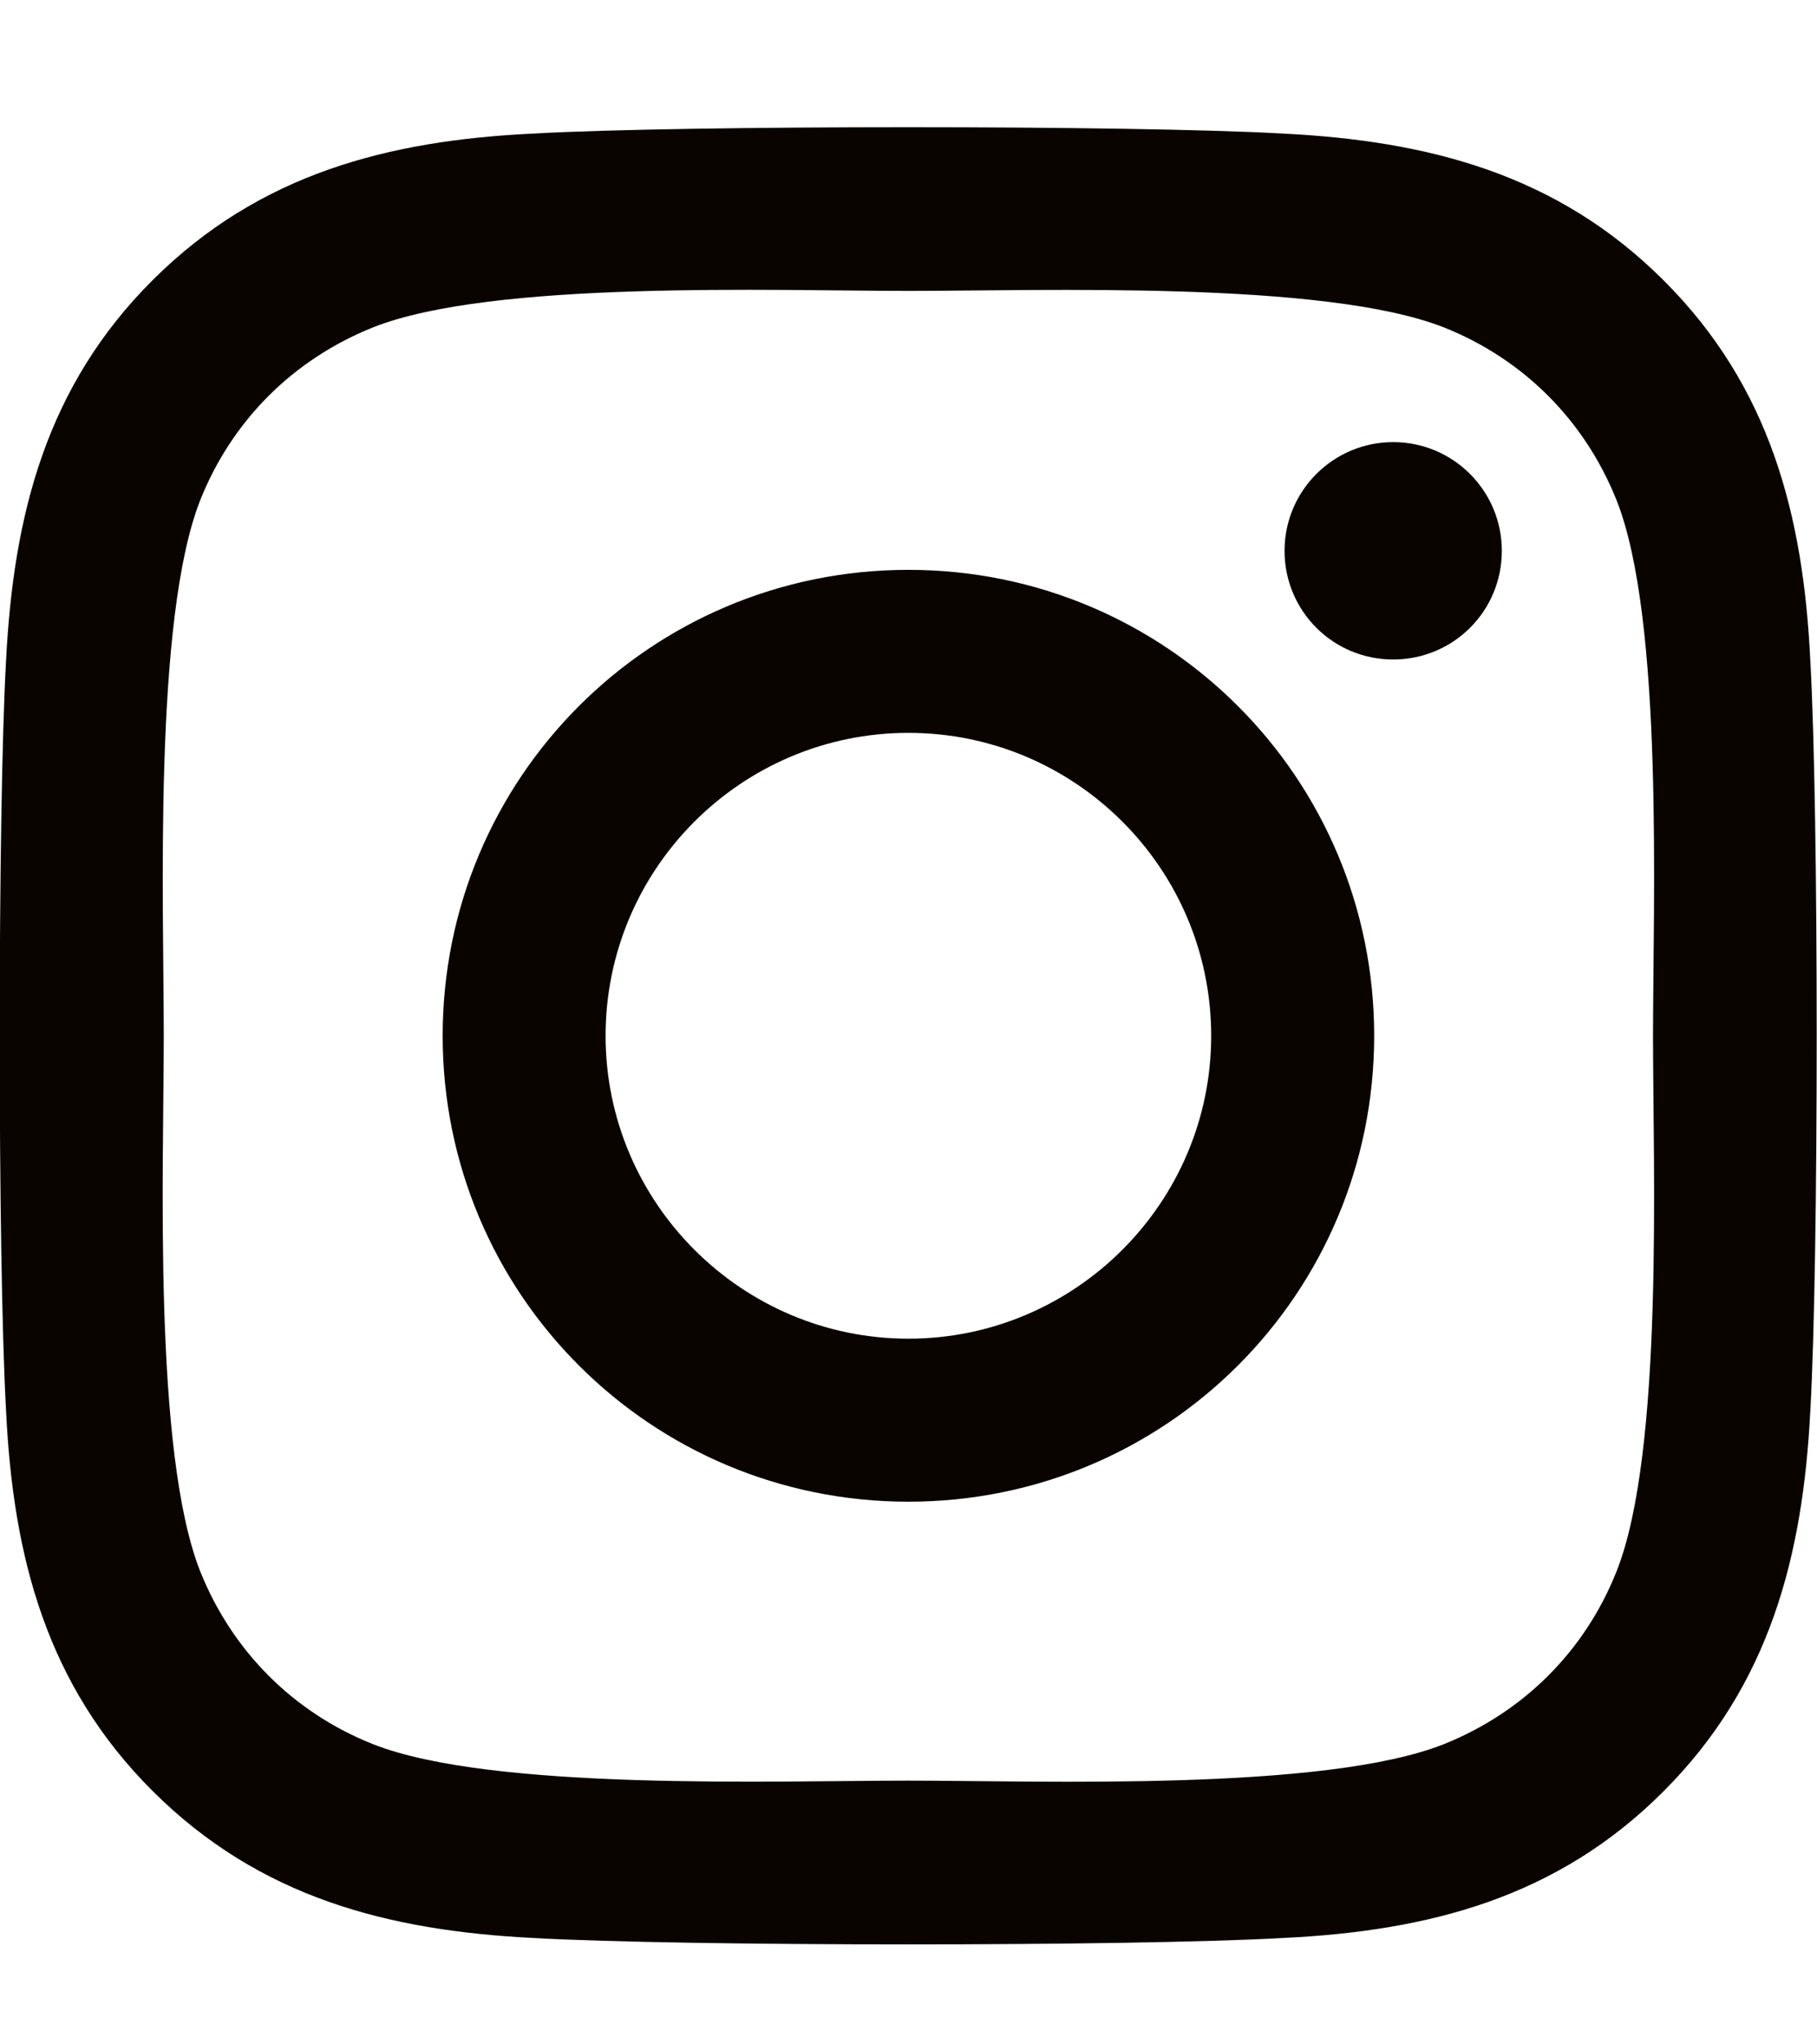 <svg width="24" height="27" viewBox="0 0 24 27" fill="none" xmlns="http://www.w3.org/2000/svg">
<g clip-path="url(#clip0_688_5173)">
<path d="M11.999 7.526C8.594 7.526 5.847 10.274 5.847 13.68C5.847 17.086 8.594 19.833 11.999 19.833C15.404 19.833 18.151 17.086 18.151 13.68C18.151 10.274 15.404 7.526 11.999 7.526ZM11.999 17.68C9.798 17.68 7.999 15.886 7.999 13.68C7.999 11.473 9.793 9.679 11.999 9.679C14.205 9.679 15.998 11.473 15.998 13.68C15.998 15.886 14.199 17.68 11.999 17.68ZM19.837 7.275C19.837 8.073 19.195 8.71 18.402 8.71C17.605 8.71 16.967 8.067 16.967 7.275C16.967 6.482 17.61 5.839 18.402 5.839C19.195 5.839 19.837 6.482 19.837 7.275ZM23.912 8.731C23.821 6.809 23.382 5.106 21.974 3.703C20.571 2.3 18.868 1.86 16.946 1.764C14.965 1.652 9.027 1.652 7.046 1.764C5.129 1.855 3.427 2.294 2.019 3.697C0.61 5.1 0.177 6.803 0.08 8.726C-0.032 10.707 -0.032 16.647 0.08 18.628C0.171 20.551 0.61 22.254 2.019 23.657C3.427 25.06 5.124 25.499 7.046 25.595C9.027 25.708 14.965 25.708 16.946 25.595C18.868 25.504 20.571 25.065 21.974 23.657C23.376 22.254 23.815 20.551 23.912 18.628C24.024 16.647 24.024 10.713 23.912 8.731ZM21.352 20.754C20.935 21.804 20.126 22.612 19.072 23.035C17.492 23.662 13.744 23.517 11.999 23.517C10.253 23.517 6.5 23.657 4.926 23.035C3.877 22.618 3.068 21.809 2.645 20.754C2.019 19.174 2.163 15.425 2.163 13.68C2.163 11.934 2.024 8.18 2.645 6.605C3.063 5.556 3.871 4.747 4.926 4.324C6.505 3.697 10.253 3.842 11.999 3.842C13.744 3.842 17.497 3.703 19.072 4.324C20.121 4.742 20.93 5.55 21.352 6.605C21.979 8.185 21.834 11.934 21.834 13.68C21.834 15.425 21.979 19.18 21.352 20.754Z" fill="#0A0400"/>
</g>
<defs>
<clipPath id="clip0_688_5173">
<rect width="24" height="27" fill="white"/>
</clipPath>
</defs>
</svg>
